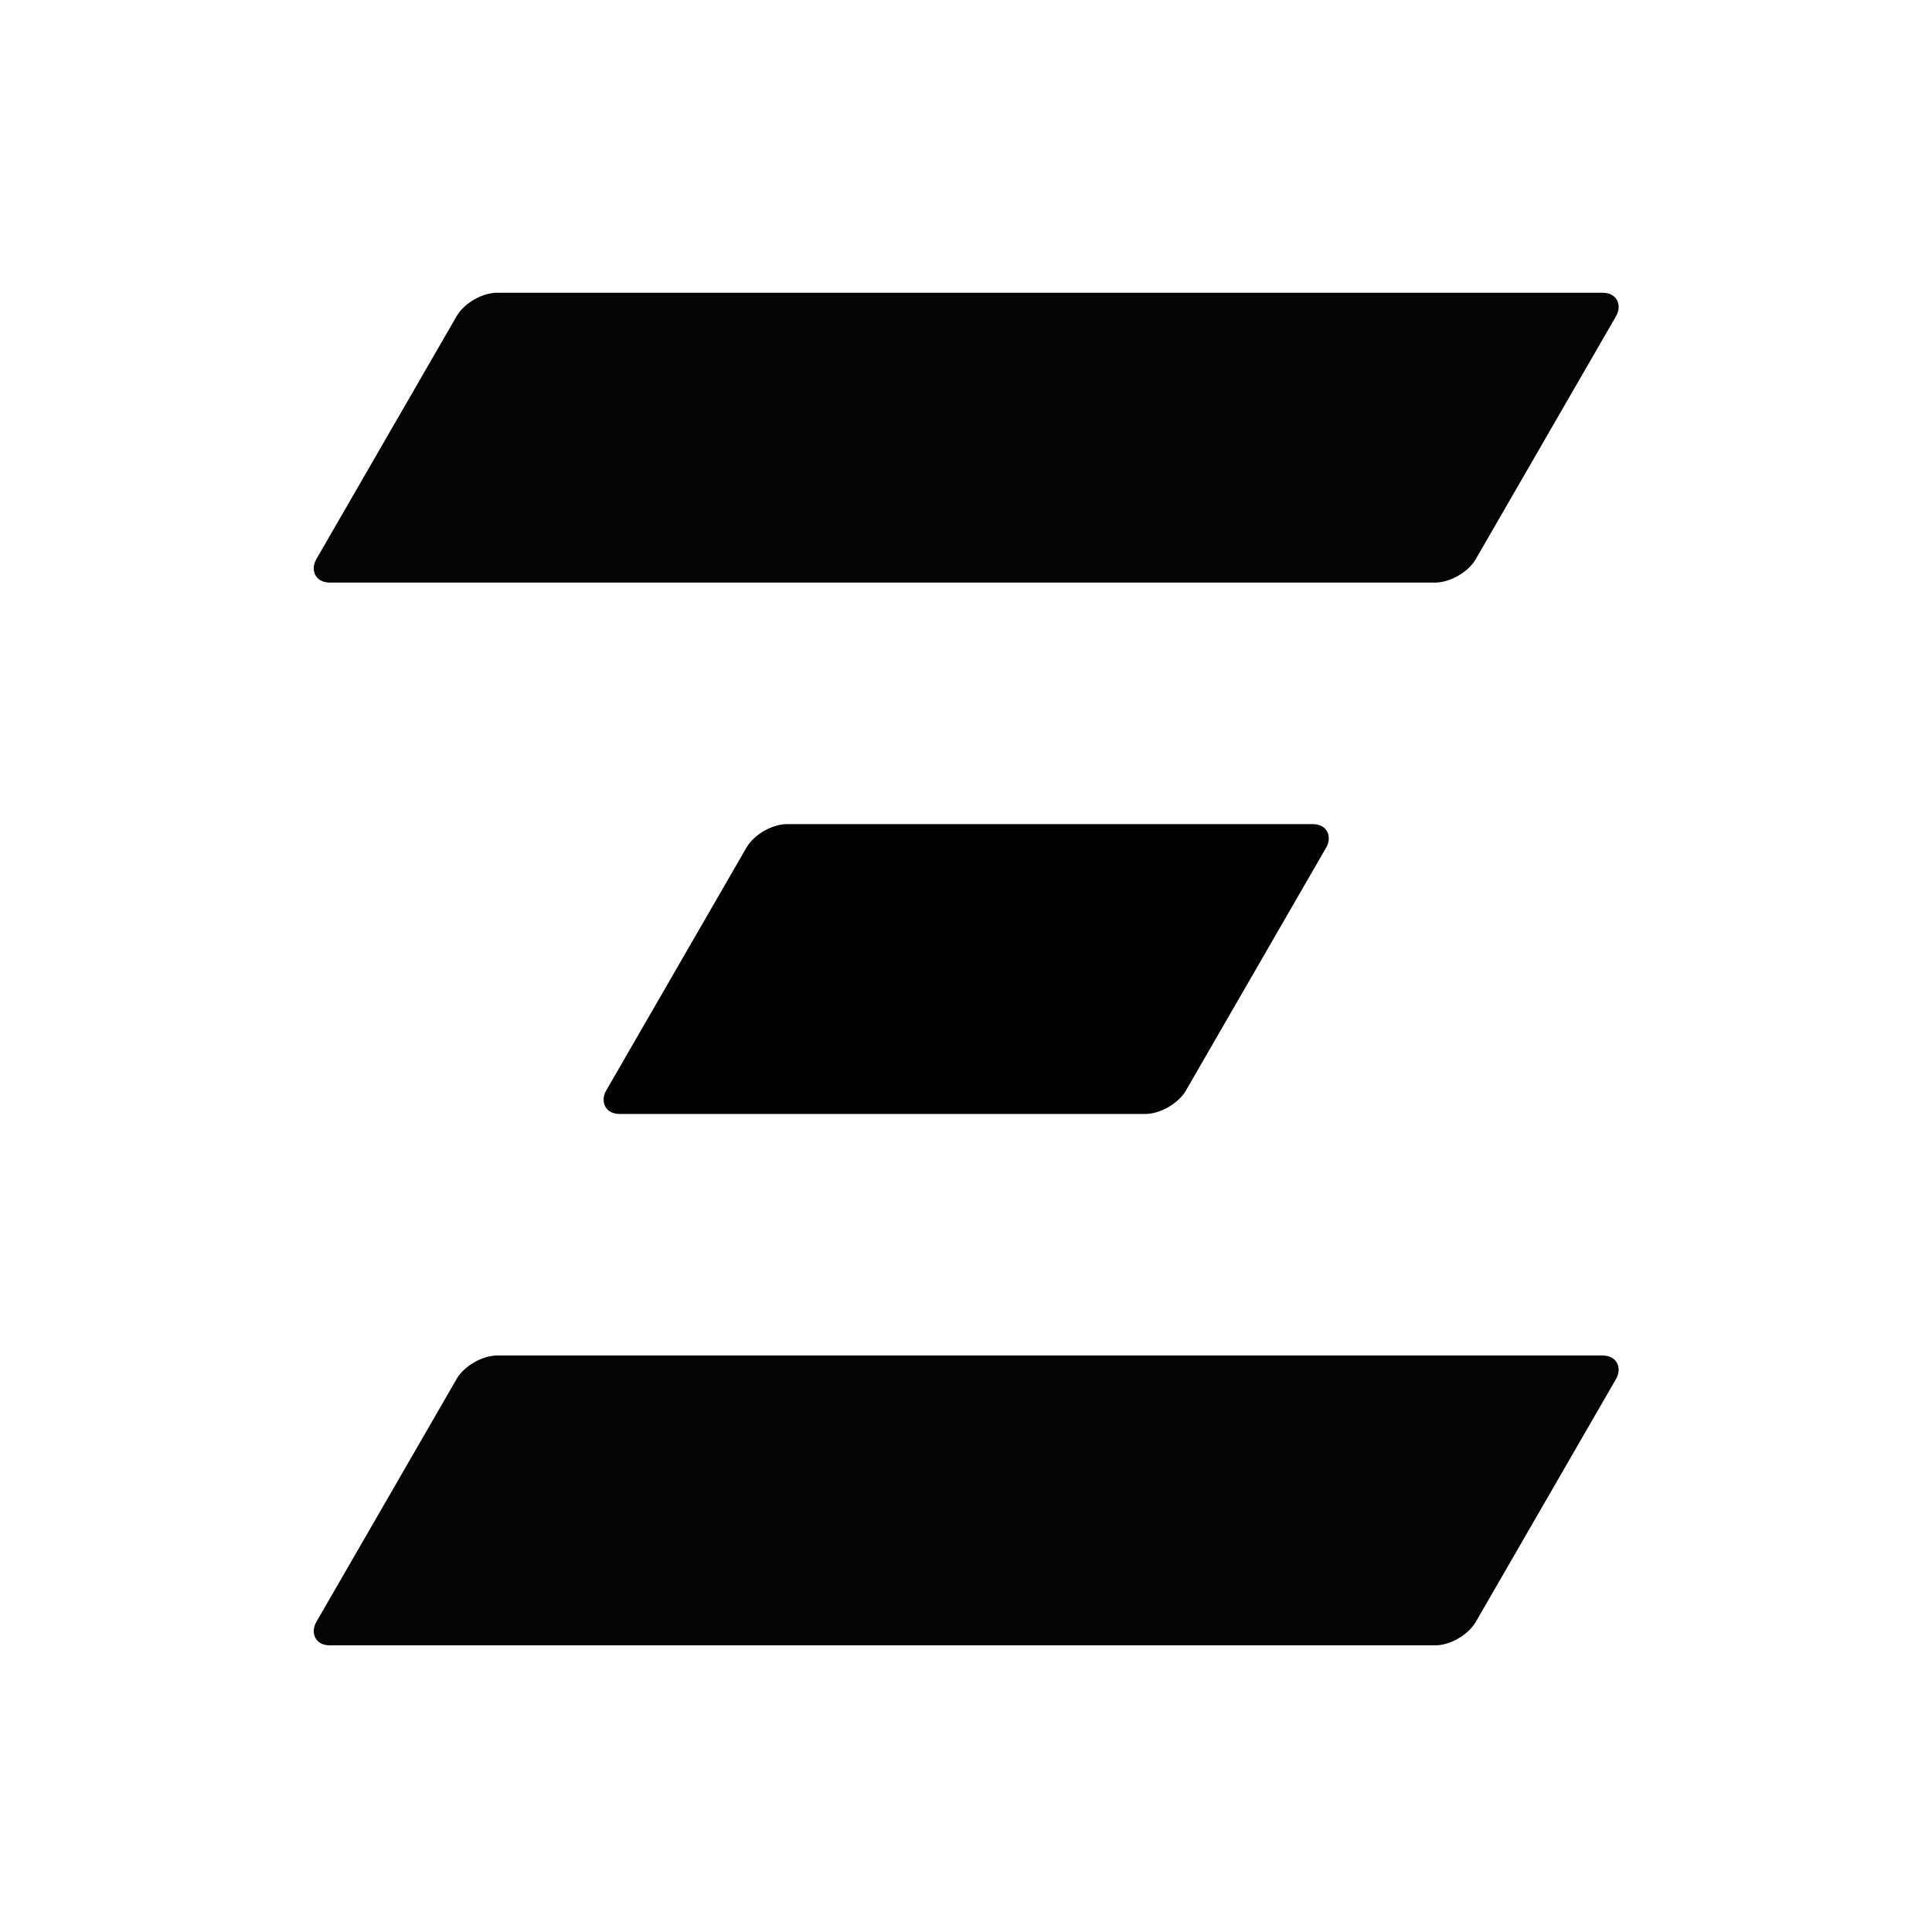 <?xml version="1.0" encoding="UTF-8" standalone="no"?>
<svg
   xmlns:dc="http://purl.org/dc/elements/1.1/"
   xmlns:cc="http://creativecommons.org/ns#"
   xmlns:rdf="http://www.w3.org/1999/02/22-rdf-syntax-ns#"
   xmlns:svg="http://www.w3.org/2000/svg"
   xmlns="http://www.w3.org/2000/svg"
   xmlns:sodipodi="http://sodipodi.sourceforge.net/DTD/sodipodi-0.dtd"
   xmlns:inkscape="http://www.inkscape.org/namespaces/inkscape"
   version="1.1"
   viewBox="0 0 93.75 93.75"
   id="logo"
   inkscape:version="0.92.1 r15371"
   sodipodi:docname="inclushe_logo.svg"
   width="100"
   height="100">
  <sodipodi:namedview
     pagecolor="#ffffff"
     bordercolor="#666666"
     borderopacity="1"
     objecttolerance="10"
     gridtolerance="10"
     guidetolerance="10"
     inkscape:pageopacity="0"
     inkscape:pageshadow="2"
     inkscape:window-width="1920"
     inkscape:window-height="1013"
     id="namedview9"
     showgrid="false"
     inkscape:zoom="2.4583334"
     inkscape:cx="91.73018"
     inkscape:cy="81.02781"
     inkscape:window-x="-9"
     inkscape:window-y="-9"
     inkscape:window-maximized="1"
     inkscape:current-layer="layer1"
     units="px"
     showguides="false"
     inkscape:guide-bbox="true"
     inkscape:snap-grids="false"
     inkscape:snap-bbox="true"
     inkscape:snap-bbox-edge-midpoints="true"
     inkscape:object-paths="true">
    <inkscape:grid
       type="xygrid"
       id="grid3337"
       originx="0"
       originy="0"
       spacingx="0.937"
       spacingy="0.937"
       empcolor="#3f4dff"
       empopacity="0.251"
       color="#3fd3ff"
       opacity="0.125"
       empspacing="5"
       dotted="false" />
    <sodipodi:guide
       position="14.062,79.687"
       orientation="1,0"
       id="guide3682"
       inkscape:locked="false" />
    <sodipodi:guide
       position="60.937,79.687"
       orientation="0,1"
       id="guide3684"
       inkscape:locked="false" />
    <sodipodi:guide
       position="75,14.062"
       orientation="0,1"
       id="guide3686"
       inkscape:locked="false" />
    <sodipodi:guide
       position="79.687,70.312"
       orientation="1,0"
       id="guide3692"
       inkscape:locked="false" />
  </sodipodi:namedview>
  <defs
     id="defs4143" />
  <g
     id="layer1"
     transform="matrix(0.88,0,0,0.88,-0.087,-826.732)">
    <rect
       style="opacity:1;fill:#000000;fill-opacity:0.981;fill-rule:nonzero;stroke:none;stroke-width:15.023;stroke-linecap:butt;stroke-linejoin:round;stroke-miterlimit:4;stroke-dasharray:none;stroke-opacity:1"
       id="rect4501"
       width="63.933"
       height="18.456"
       x="577.762"
       y="1103.475"
       ry="1.492"
       transform="matrix(1,0,-0.5,0.866,0,0)" />
    <rect
       style="opacity:1;fill:#000000;fill-opacity:0.981;fill-rule:nonzero;stroke:none;stroke-width:15.023;stroke-linecap:butt;stroke-linejoin:round;stroke-miterlimit:4;stroke-dasharray:none;stroke-opacity:1"
       id="rect4507"
       width="63.933"
       height="18.456"
       x="611.598"
       y="1171.147"
       ry="1.492"
       transform="matrix(1,0,-0.5,0.866,0,0)" />
    <rect
       style="opacity:1;fill:#000000;fill-opacity:1;fill-rule:nonzero;stroke:none;stroke-width:15.023;stroke-linecap:butt;stroke-linejoin:round;stroke-miterlimit:4;stroke-dasharray:none;stroke-opacity:1"
       id="rect4509"
       width="31.967"
       height="18.456"
       x="610.663"
       y="1137.311"
       ry="1.492"
       transform="matrix(1,0,-0.5,0.866,0,0)" />
  </g>
  <rect
     style="opacity:0.282;fill:#ffffff;fill-opacity:0;stroke:none;stroke-width:12.3;stroke-linecap:butt;stroke-linejoin:round;stroke-miterlimit:4;stroke-dasharray:none;stroke-opacity:1"
     id="rect3694"
     width="56.25"
     height="14.062"
     x="18.75"
     y="14.062"
     ry="0.369" />
</svg>
